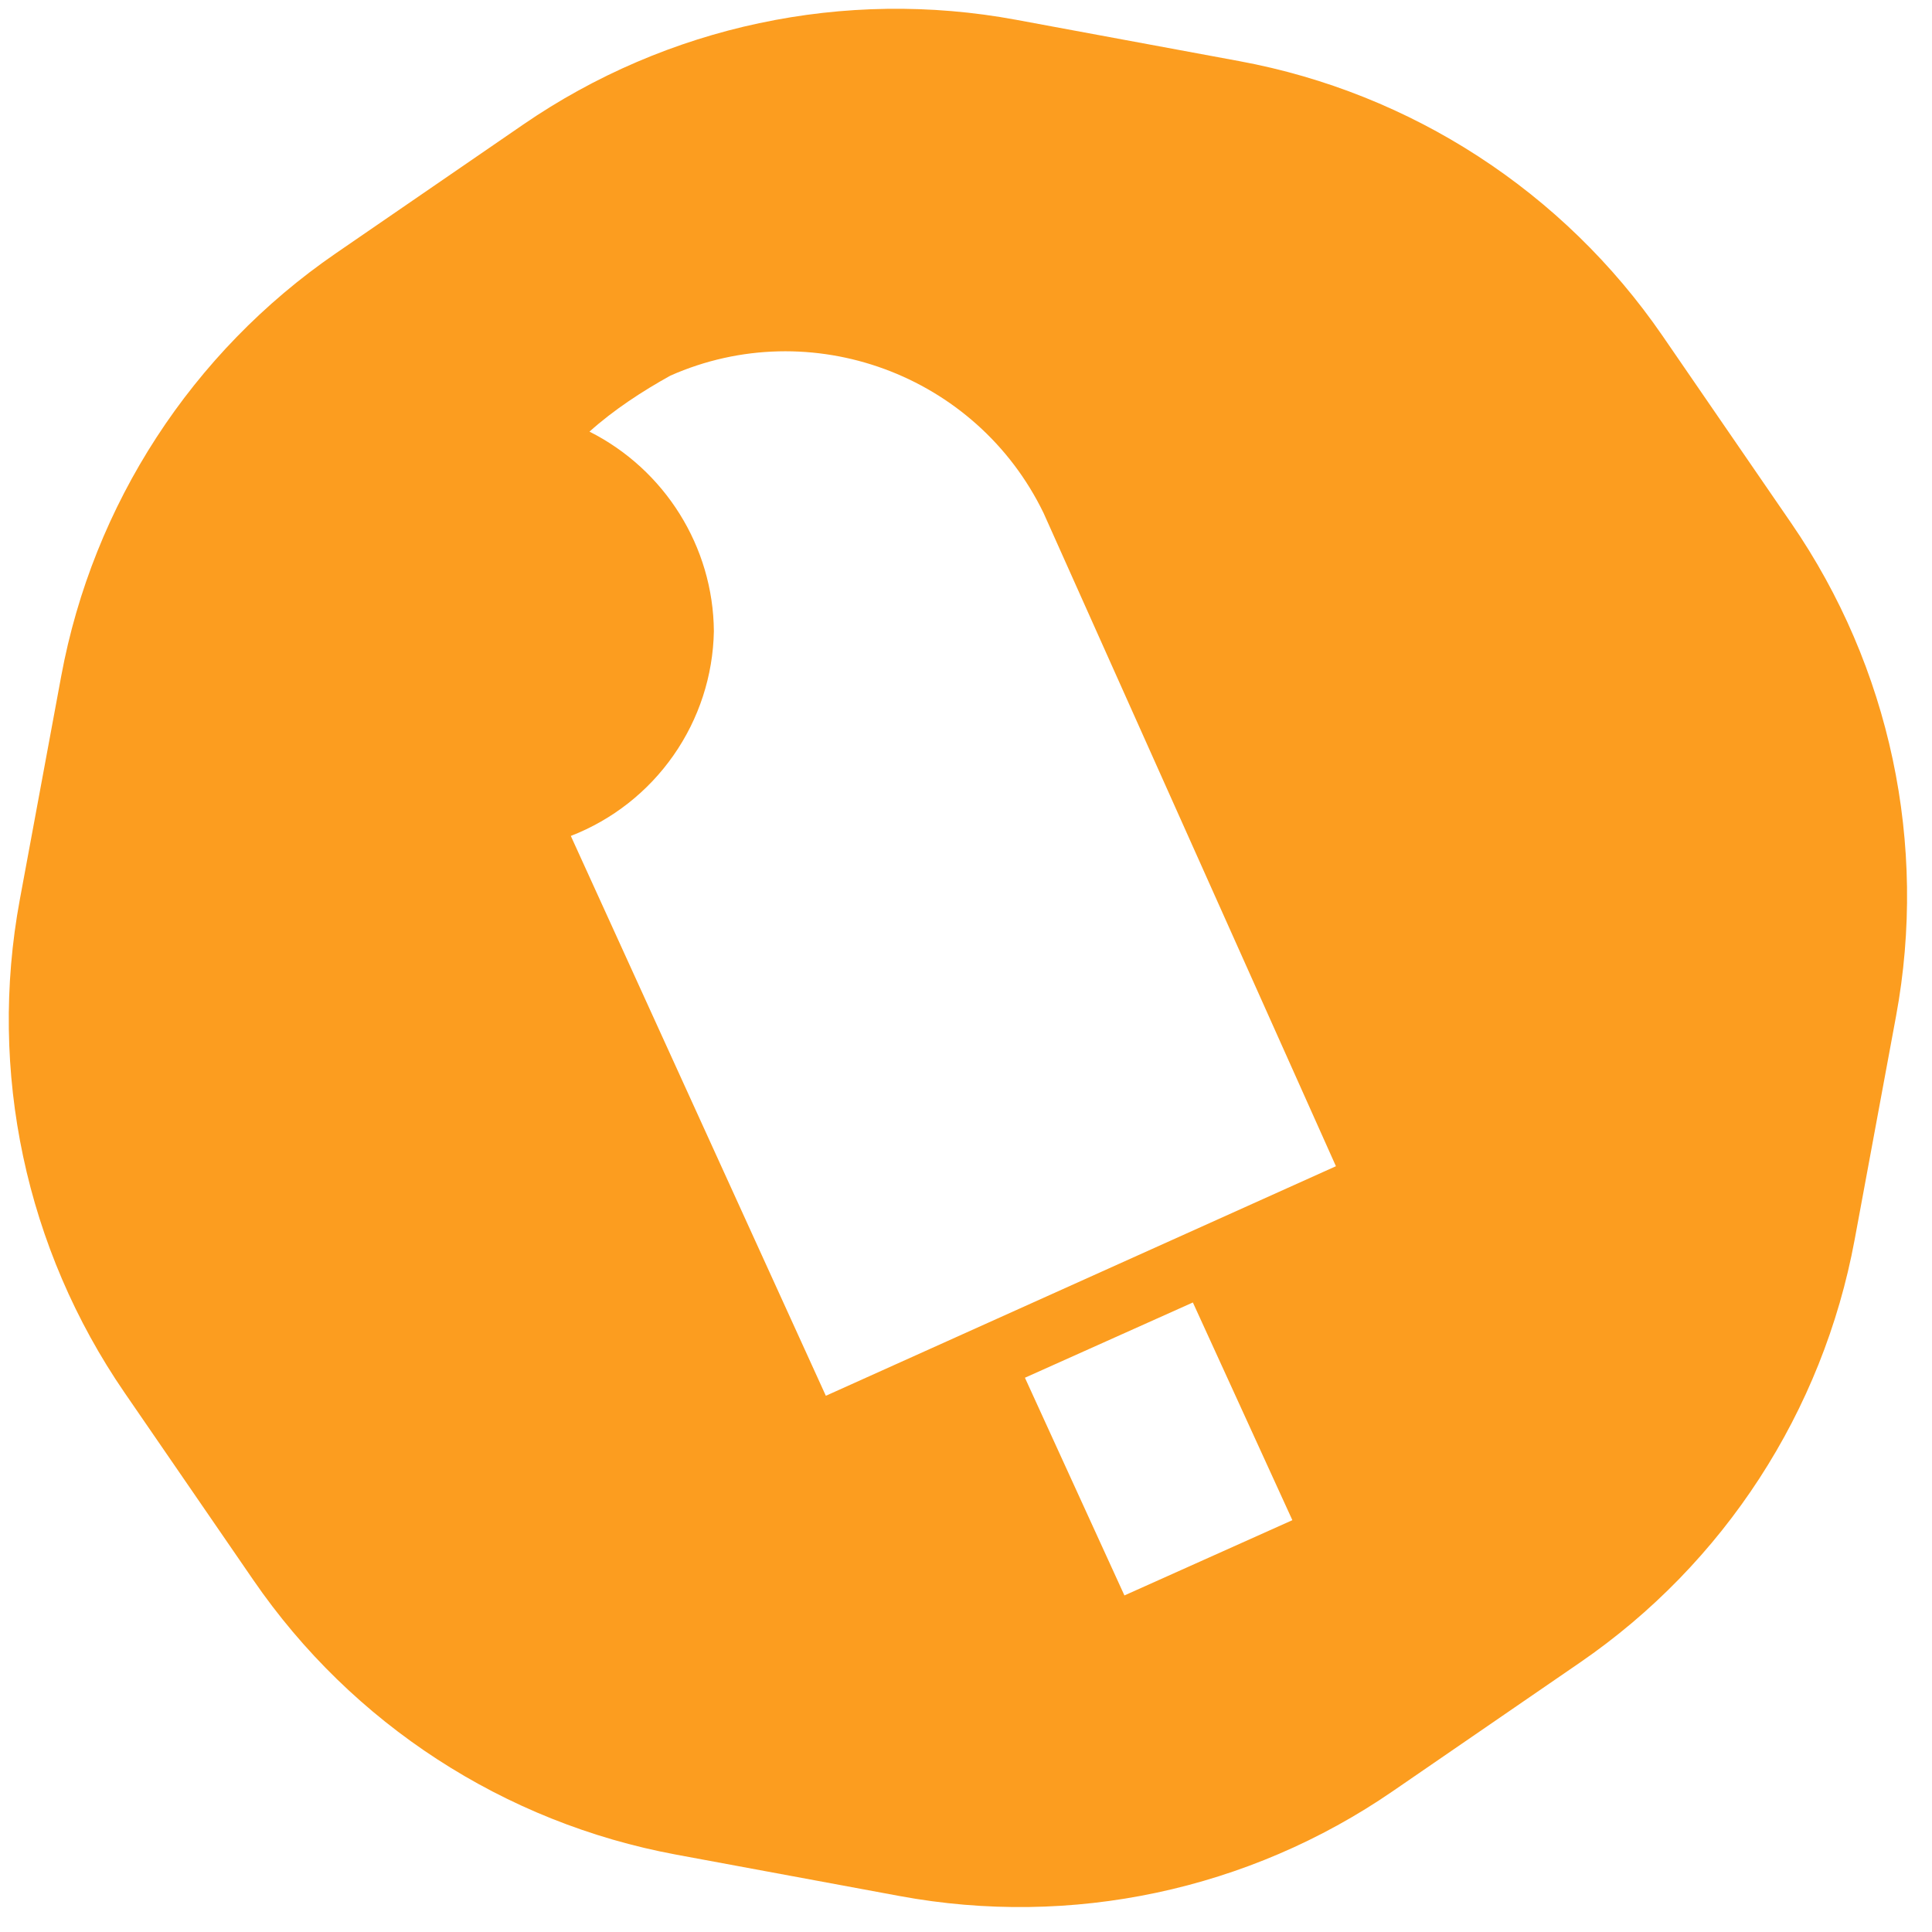 <svg width="30" height="30" viewBox="0 0 44 44" fill="none" xmlns="http://www.w3.org/2000/svg">
<path fill-rule="evenodd" clip-rule="evenodd" d="M37.862 7.647C35.609 4.369 32.145 2.119 28.234 1.394L23.143 0.451C19.232 -0.274 15.192 0.585 11.914 2.838L7.647 5.77C4.369 8.024 2.119 11.487 1.394 15.399L0.451 20.489C-0.274 24.401 0.585 28.44 2.838 31.719L5.77 35.985C8.023 39.264 11.487 41.513 15.399 42.238L20.489 43.181C24.401 43.906 28.44 43.048 31.718 40.794L35.985 37.862C39.264 35.609 41.513 32.145 42.238 28.234L43.181 23.143C43.906 19.232 43.048 15.192 40.794 11.914L37.862 7.647ZM18.808 31.788L30.425 26.56L23.767 11.685C22.237 8.526 18.468 7.138 15.267 8.555C14.629 8.909 13.977 9.334 13.425 9.83C15.139 10.694 16.244 12.45 16.258 14.377C16.239 15.389 15.919 16.373 15.338 17.203C14.758 18.033 13.944 18.672 13 19.038L18.808 31.788ZM25.608 36.335L23.342 31.377L27.167 29.663L29.433 34.621L25.608 36.335Z" fill="#FC9D1F"/>
</svg>
